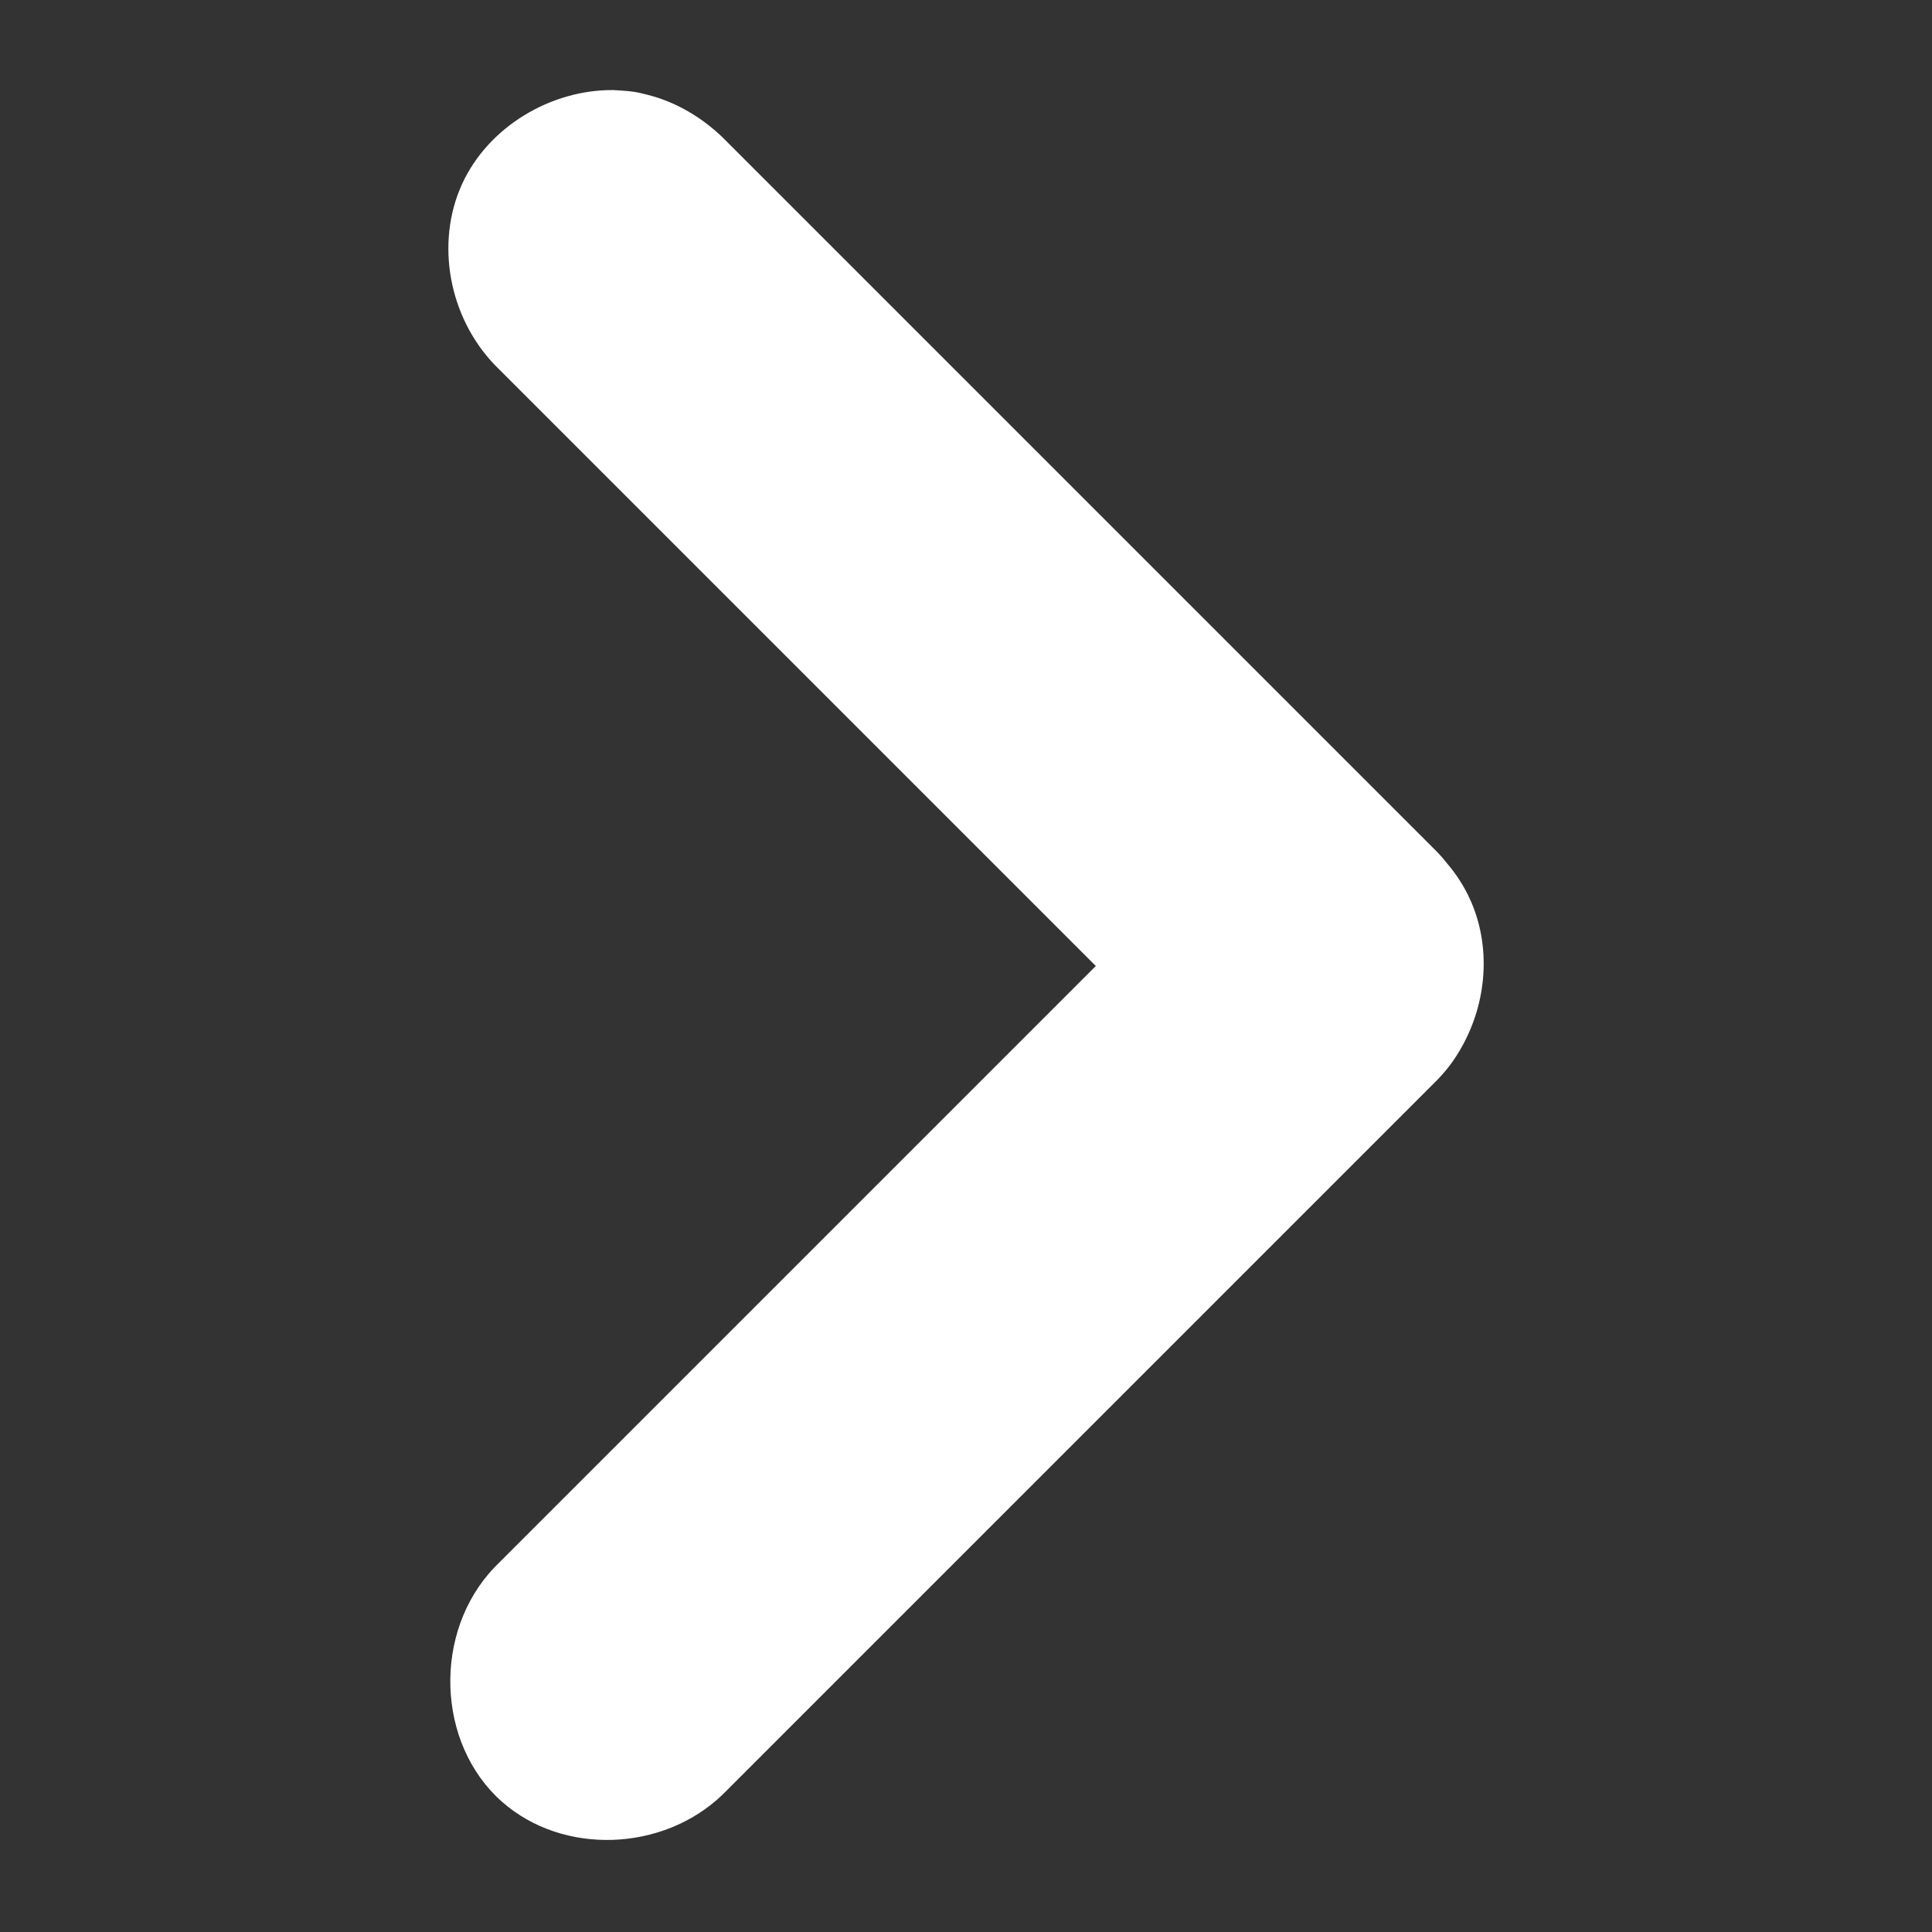 <?xml version="1.0" encoding="UTF-8" standalone="no"?><!DOCTYPE svg PUBLIC "-//W3C//DTD SVG 1.1//EN" "http://www.w3.org/Graphics/SVG/1.1/DTD/svg11.dtd"><svg width="100%" height="100%" viewBox="0 0 300 300" version="1.1" xmlns="http://www.w3.org/2000/svg" xmlns:xlink="http://www.w3.org/1999/xlink" xml:space="preserve" xmlns:serif="http://www.serif.com/" style="fill-rule:evenodd;clip-rule:evenodd;stroke-linejoin:round;stroke-miterlimit:2;"><rect x="0" y="0" width="300" height="300" fill="#333333" stroke="none"/><path d="M170.158,150l-93.349,-93.348c-7.133,-7.439 -9.232,-18.958 -5.053,-28.085c4.077,-8.904 13.821,-14.682 23.516,-14.581c3.216,0.169 3.748,0.358 5.178,0.71c4.41,1.083 8.443,3.463 11.715,6.6l111.026,111.026c0.557,0.581 1.08,1.187 1.569,1.814c1.399,1.65 2.579,3.481 3.484,5.457c3.337,7.288 2.676,15.998 -1.272,22.987c-0.94,1.71 -2.092,3.31 -3.456,4.752c-0.107,0.116 -0.216,0.231 -0.325,0.346l-111.026,111.026c-9.206,8.827 -24.712,9.449 -34.211,1.075c-10.188,-8.983 -10.808,-26.354 -1.145,-36.431l93.349,-93.348Z" style="fill:#fff;"/></svg>